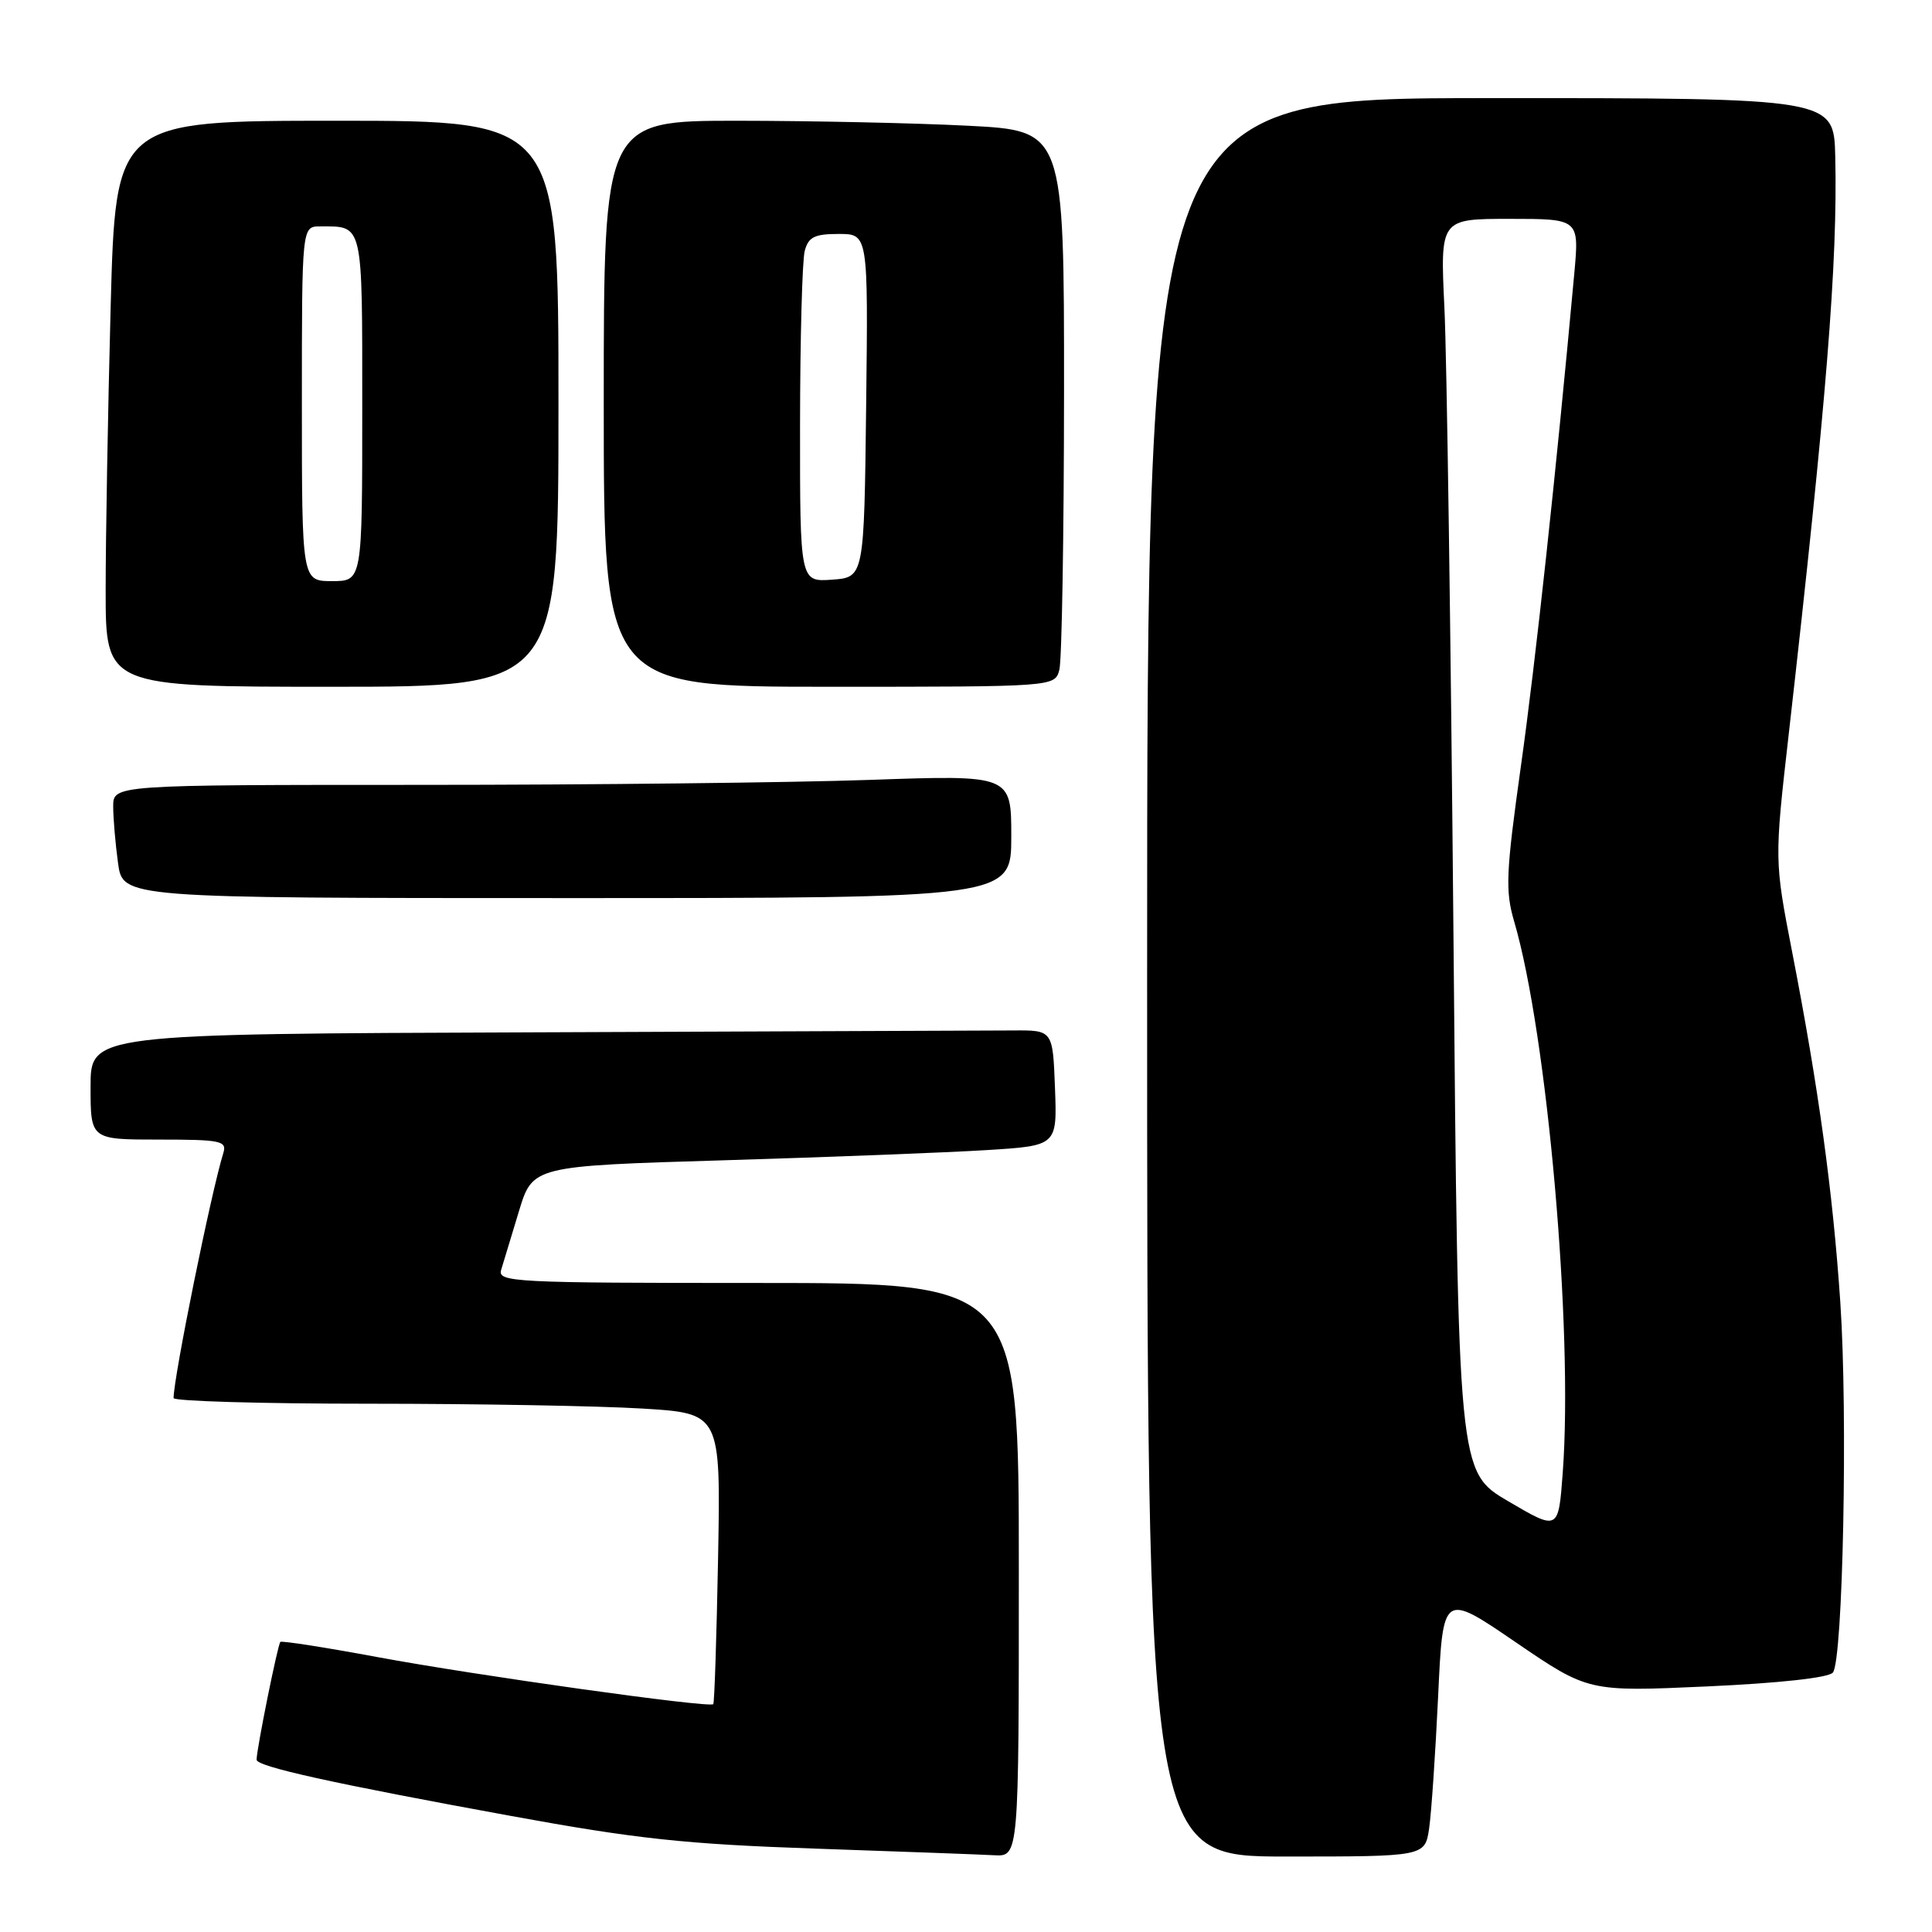 <?xml version="1.0" encoding="UTF-8" standalone="no"?>
<!DOCTYPE svg PUBLIC "-//W3C//DTD SVG 1.1//EN" "http://www.w3.org/Graphics/SVG/1.1/DTD/svg11.dtd" >
<svg xmlns="http://www.w3.org/2000/svg" xmlns:xlink="http://www.w3.org/1999/xlink" version="1.1" viewBox="0 0 256 256">
 <g >
 <path fill="currentColor"
d=" M 135.00 208.00 C 135.00 170.00 135.00 170.00 100.43 170.00 C 67.97 170.00 65.90 169.89 66.41 168.25 C 66.71 167.29 67.77 163.80 68.76 160.50 C 70.58 154.50 70.58 154.50 96.04 153.74 C 110.04 153.32 125.68 152.71 130.79 152.39 C 140.08 151.81 140.08 151.81 139.79 144.15 C 139.50 136.50 139.50 136.50 134.25 136.54 C 131.36 136.56 102.67 136.67 70.50 136.79 C 12.00 137.00 12.00 137.00 12.00 144.00 C 12.00 151.00 12.00 151.00 21.07 151.00 C 29.24 151.00 30.08 151.17 29.60 152.75 C 27.96 158.04 23.01 182.48 23.00 185.25 C 23.00 185.66 34.63 186.00 48.84 186.00 C 63.06 186.00 79.37 186.29 85.09 186.64 C 95.50 187.27 95.50 187.27 95.15 206.39 C 94.95 216.90 94.67 225.64 94.51 225.81 C 94.01 226.34 63.06 222.00 50.00 219.57 C 43.12 218.29 37.34 217.39 37.15 217.56 C 36.81 217.86 34.00 231.78 34.00 233.17 C 34.00 234.08 44.15 236.32 67.75 240.63 C 84.31 243.66 90.81 244.36 108.00 244.95 C 119.28 245.34 129.96 245.73 131.75 245.83 C 135.00 246.00 135.00 246.00 135.00 208.00 Z  M 189.37 242.25 C 189.67 240.19 190.20 232.32 190.56 224.76 C 191.20 211.02 191.20 211.02 200.83 217.60 C 210.46 224.17 210.46 224.17 226.21 223.46 C 235.82 223.02 242.32 222.31 242.87 221.62 C 244.20 219.96 244.86 187.43 243.85 172.55 C 242.86 157.91 240.97 144.16 237.49 126.25 C 235.11 114.00 235.11 114.00 237.02 97.25 C 242.02 53.21 243.51 34.71 243.18 20.75 C 243.00 13.00 243.00 13.00 197.50 13.00 C 152.00 13.00 152.00 13.00 152.00 129.50 C 152.00 246.00 152.00 246.00 170.41 246.00 C 188.82 246.00 188.82 246.00 189.37 242.25 Z  M 134.00 110.84 C 134.00 102.68 134.00 102.68 115.25 103.34 C 104.94 103.70 78.16 104.00 55.75 104.00 C 15.00 104.00 15.00 104.00 15.00 106.86 C 15.00 108.43 15.29 111.81 15.64 114.36 C 16.27 119.00 16.27 119.00 75.14 119.00 C 134.00 119.00 134.00 119.00 134.00 110.84 Z  M 74.00 53.50 C 74.00 16.00 74.00 16.00 44.66 16.00 C 15.32 16.00 15.32 16.00 14.66 40.75 C 14.30 54.36 14.00 71.24 14.00 78.25 C 14.00 91.00 14.00 91.00 44.00 91.00 C 74.00 91.00 74.00 91.00 74.00 53.50 Z  M 140.37 88.75 C 140.70 87.51 140.98 70.93 140.99 51.90 C 141.00 17.31 141.00 17.31 128.25 16.66 C 121.24 16.30 107.51 16.01 97.75 16.00 C 80.00 16.00 80.00 16.00 80.00 53.50 C 80.00 91.00 80.00 91.00 109.88 91.00 C 139.77 91.00 139.77 91.00 140.37 88.75 Z  M 199.86 198.93 C 193.21 195.03 193.21 195.03 192.59 123.76 C 192.24 84.57 191.71 47.21 191.39 40.75 C 190.83 29.00 190.83 29.00 200.04 29.00 C 209.26 29.00 209.26 29.00 208.60 36.25 C 206.18 62.68 203.47 87.73 201.53 101.50 C 199.55 115.63 199.44 118.03 200.63 122.08 C 205.02 137.01 208.48 176.23 207.07 195.16 C 206.50 202.83 206.50 202.83 199.86 198.93 Z  M 40.00 53.50 C 40.00 30.00 40.00 30.00 42.42 30.00 C 48.17 30.00 48.00 29.27 48.00 54.11 C 48.00 77.00 48.00 77.00 44.00 77.00 C 40.00 77.00 40.00 77.00 40.00 53.50 Z  M 106.01 56.31 C 106.02 44.86 106.30 34.49 106.63 33.25 C 107.12 31.40 107.93 31.00 111.14 31.00 C 115.04 31.00 115.04 31.00 114.77 53.75 C 114.50 76.50 114.50 76.50 110.25 76.81 C 106.00 77.11 106.00 77.11 106.01 56.31 Z "/>
</g>
</svg>